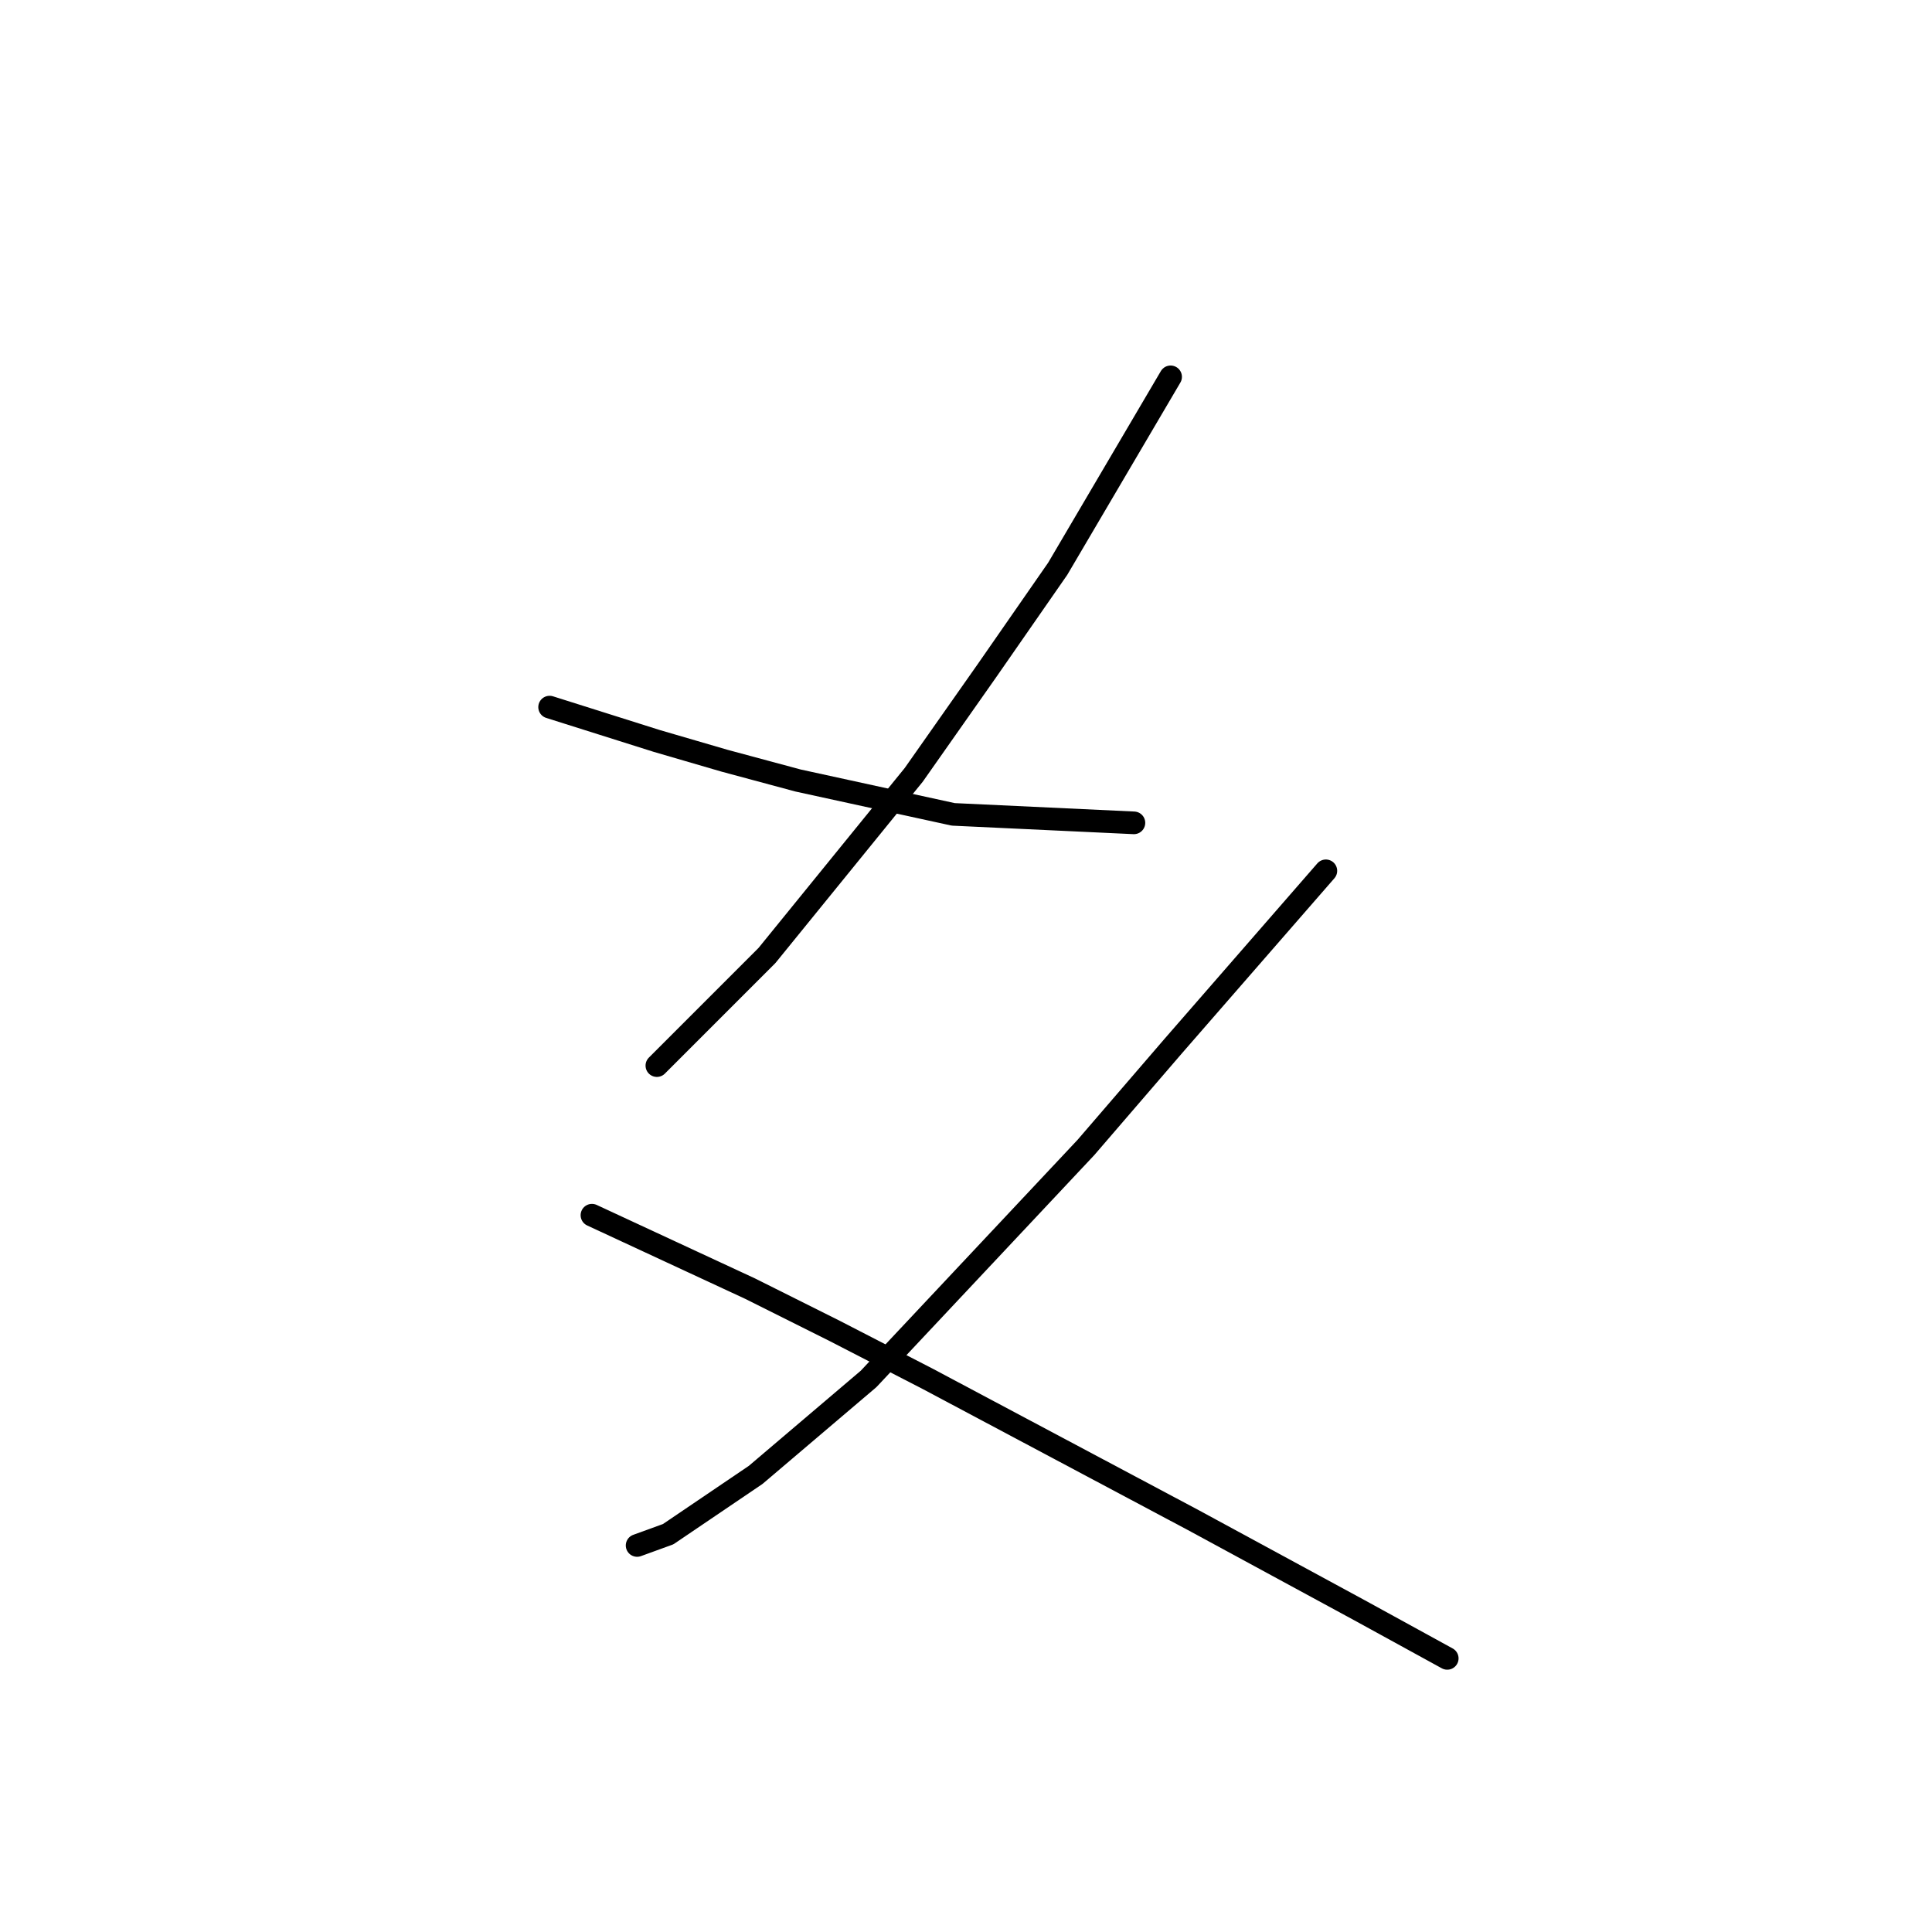 <?xml version="1.0" standalone="no"?>
    <svg width="256" height="256" xmlns="http://www.w3.org/2000/svg" version="1.1">
    <polyline stroke="black" stroke-width="3" stroke-linecap="round" fill="transparent" stroke-linejoin="round" points="155.112 49.934 147.632 62.651 140.151 75.368 130.8 88.833 121.075 102.672 101.626 126.61 87.039 141.198 87.039 141.198 " />
        <polyline stroke="black" stroke-width="3" stroke-linecap="round" fill="transparent" stroke-linejoin="round" points="72.826 93.696 79.932 95.94 87.039 98.184 96.015 100.802 105.74 103.42 126.312 107.909 150.25 109.031 150.25 109.031 " />
        <polyline stroke="black" stroke-width="3" stroke-linecap="round" fill="transparent" stroke-linejoin="round" points="175.684 115.389 165.585 126.984 155.486 138.579 143.891 152.044 115.091 182.715 100.13 195.432 88.535 203.287 84.42 204.783 84.42 204.783 " />
        <polyline stroke="black" stroke-width="3" stroke-linecap="round" fill="transparent" stroke-linejoin="round" points="78.436 161.021 88.909 165.884 99.382 170.746 110.603 176.356 122.946 182.715 158.104 201.416 180.172 213.385 191.767 219.744 191.767 219.744 " />
        </svg>